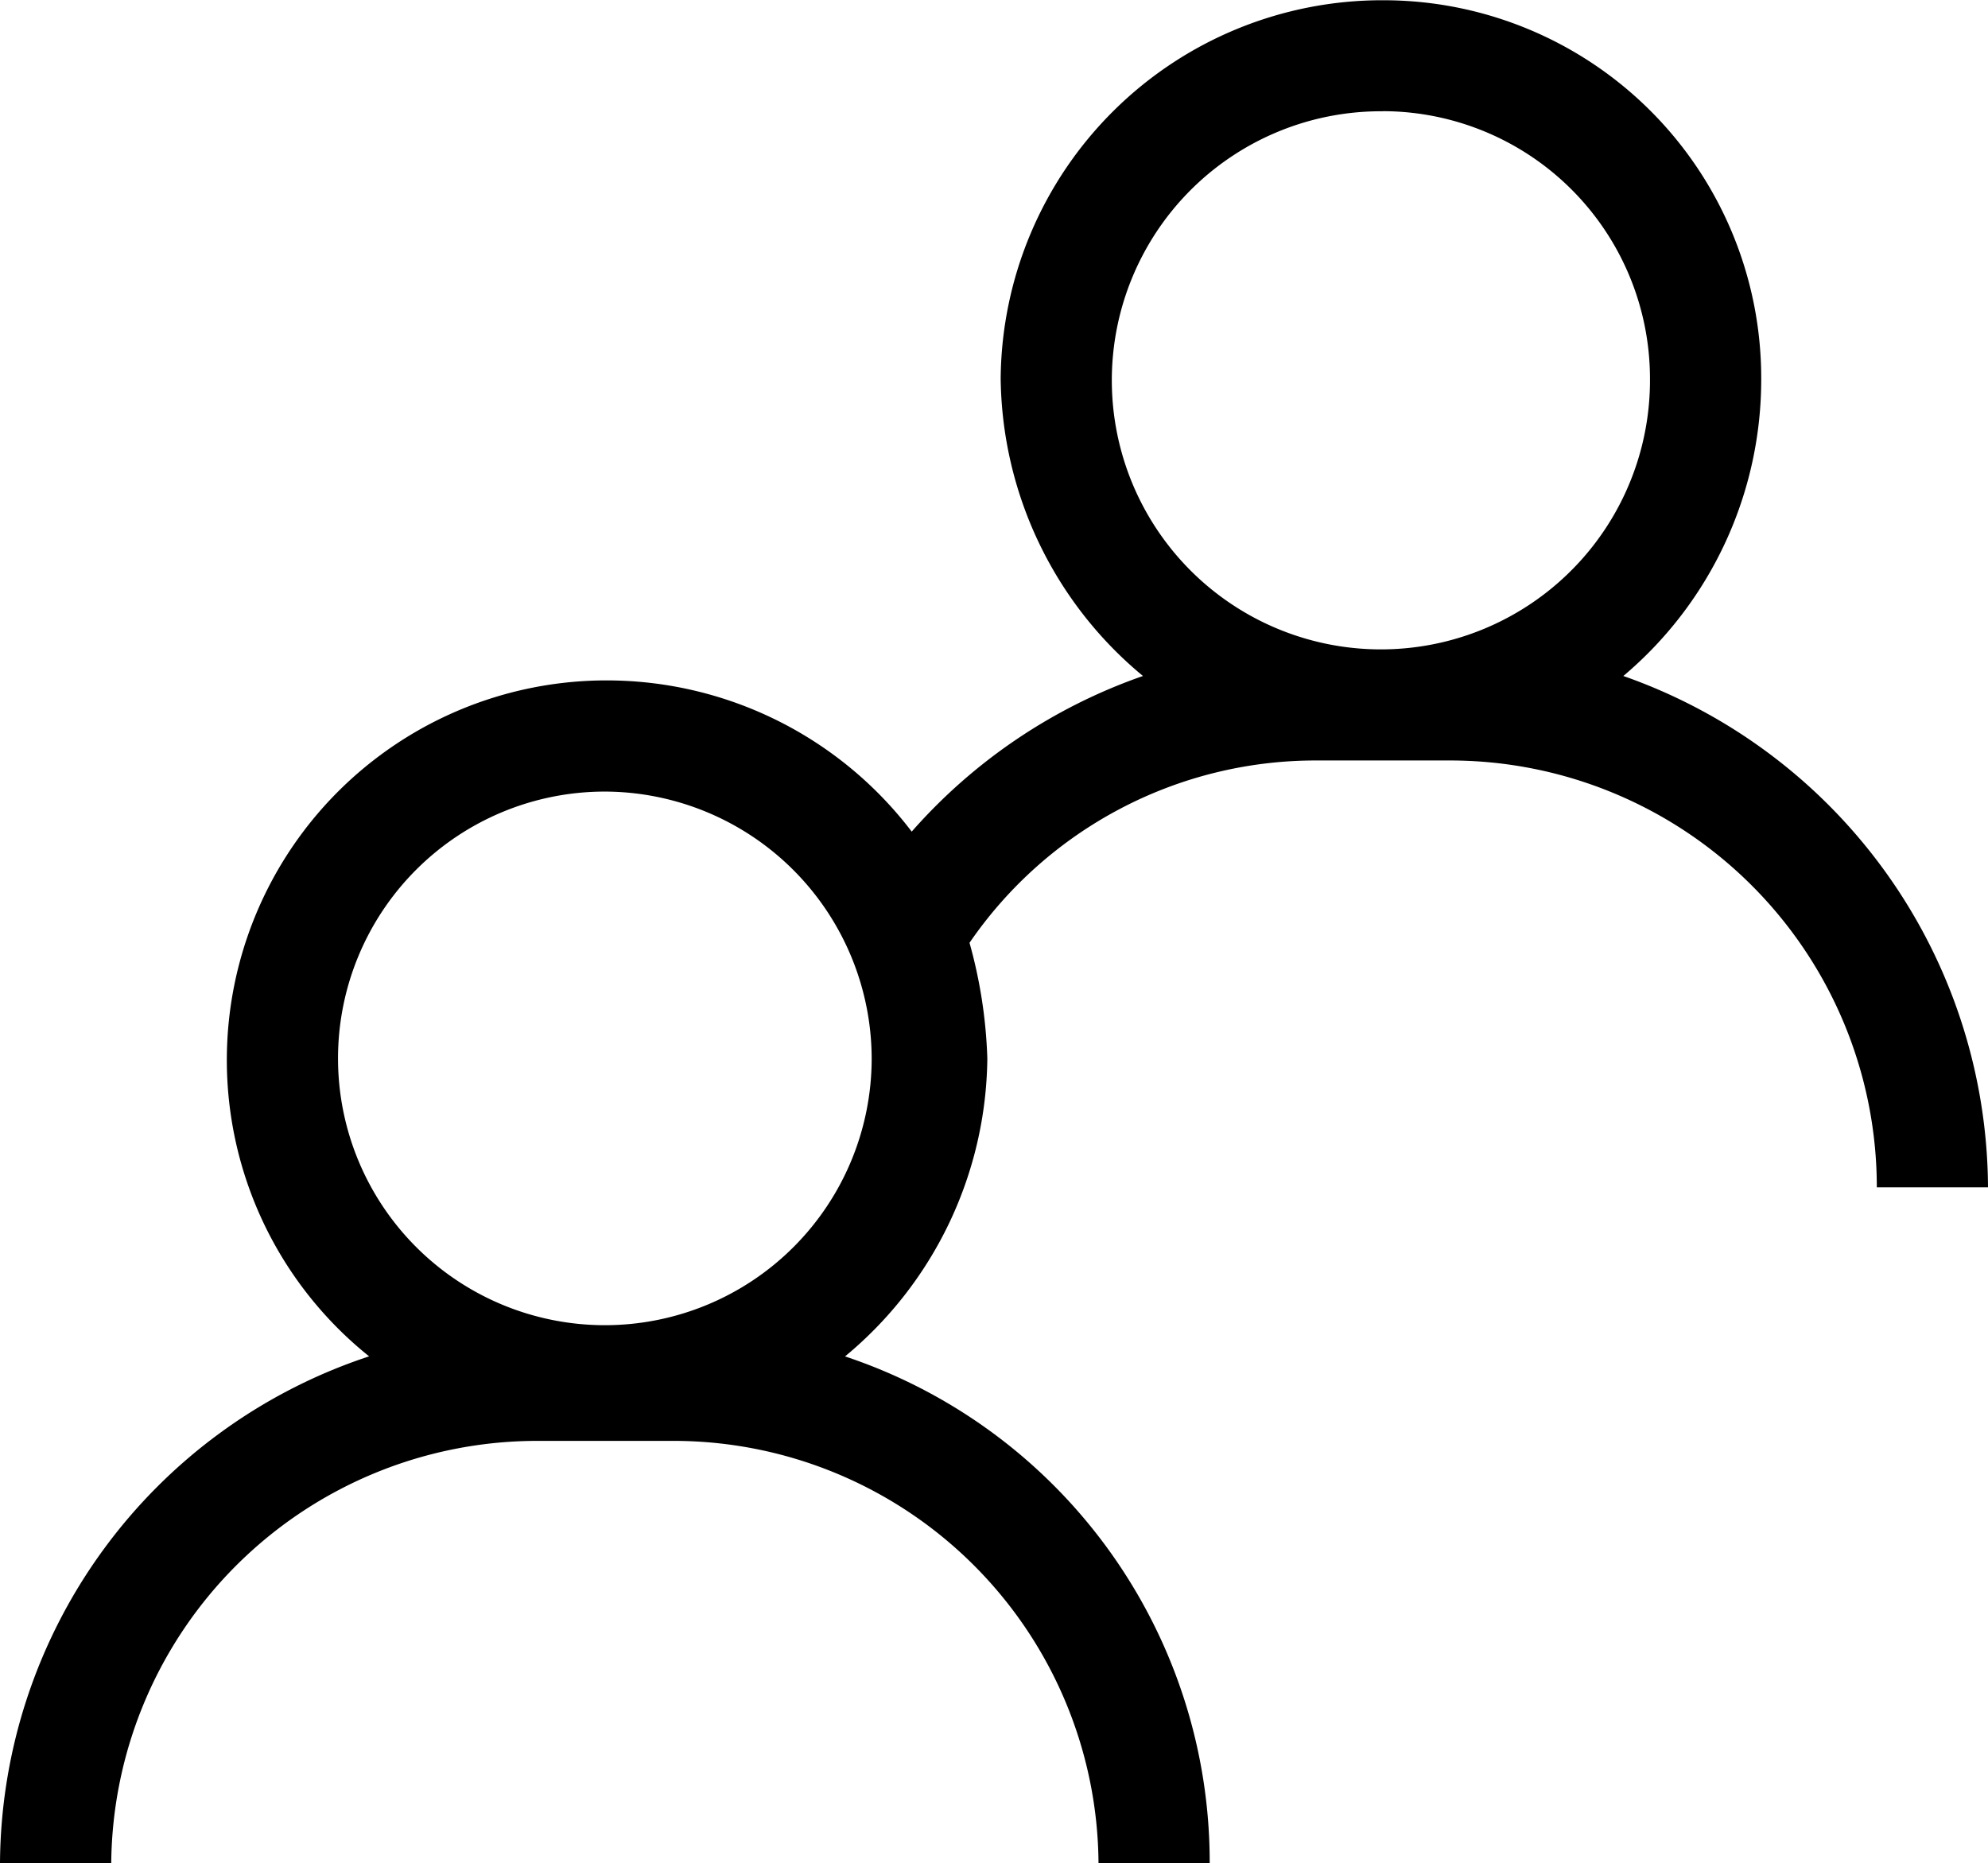 <svg xmlns="http://www.w3.org/2000/svg" width="40.516" height="37.978" viewBox="0 0 40.516 37.978"><g transform="translate(3.186 -166.513)"><g transform="translate(-3.186 166.513)"><path d="M12.327,13.868a7.814,7.814,0,0,1,6.254,3.082,11.159,11.159,0,0,1,4.713-3.172,7.981,7.981,0,0,1-2.9-6.073,7.776,7.776,0,0,1,7.8-7.7,7.7,7.7,0,0,1,7.7,7.7,7.9,7.9,0,0,1-2.81,6.073A11.1,11.1,0,0,1,40.516,24.2H38.25a8.7,8.7,0,0,0-8.7-8.7H26.829a8.553,8.553,0,0,0-7.07,3.716,9.854,9.854,0,0,1,.363,2.357,7.981,7.981,0,0,1-2.9,6.073,10.865,10.865,0,0,1,7.432,10.333H22.388a8.666,8.666,0,0,0-8.611-8.611h-2.81a8.685,8.685,0,0,0-8.7,8.611H0A10.946,10.946,0,0,1,7.523,27.645a7.738,7.738,0,0,1,4.8-13.777Zm15.862-11.6A5.484,5.484,0,1,0,33.627,7.7,5.454,5.454,0,0,0,28.189,2.266ZM12.327,16.134a5.438,5.438,0,1,0,5.438,5.438A5.454,5.454,0,0,0,12.327,16.134Z"/></g></g></svg>
